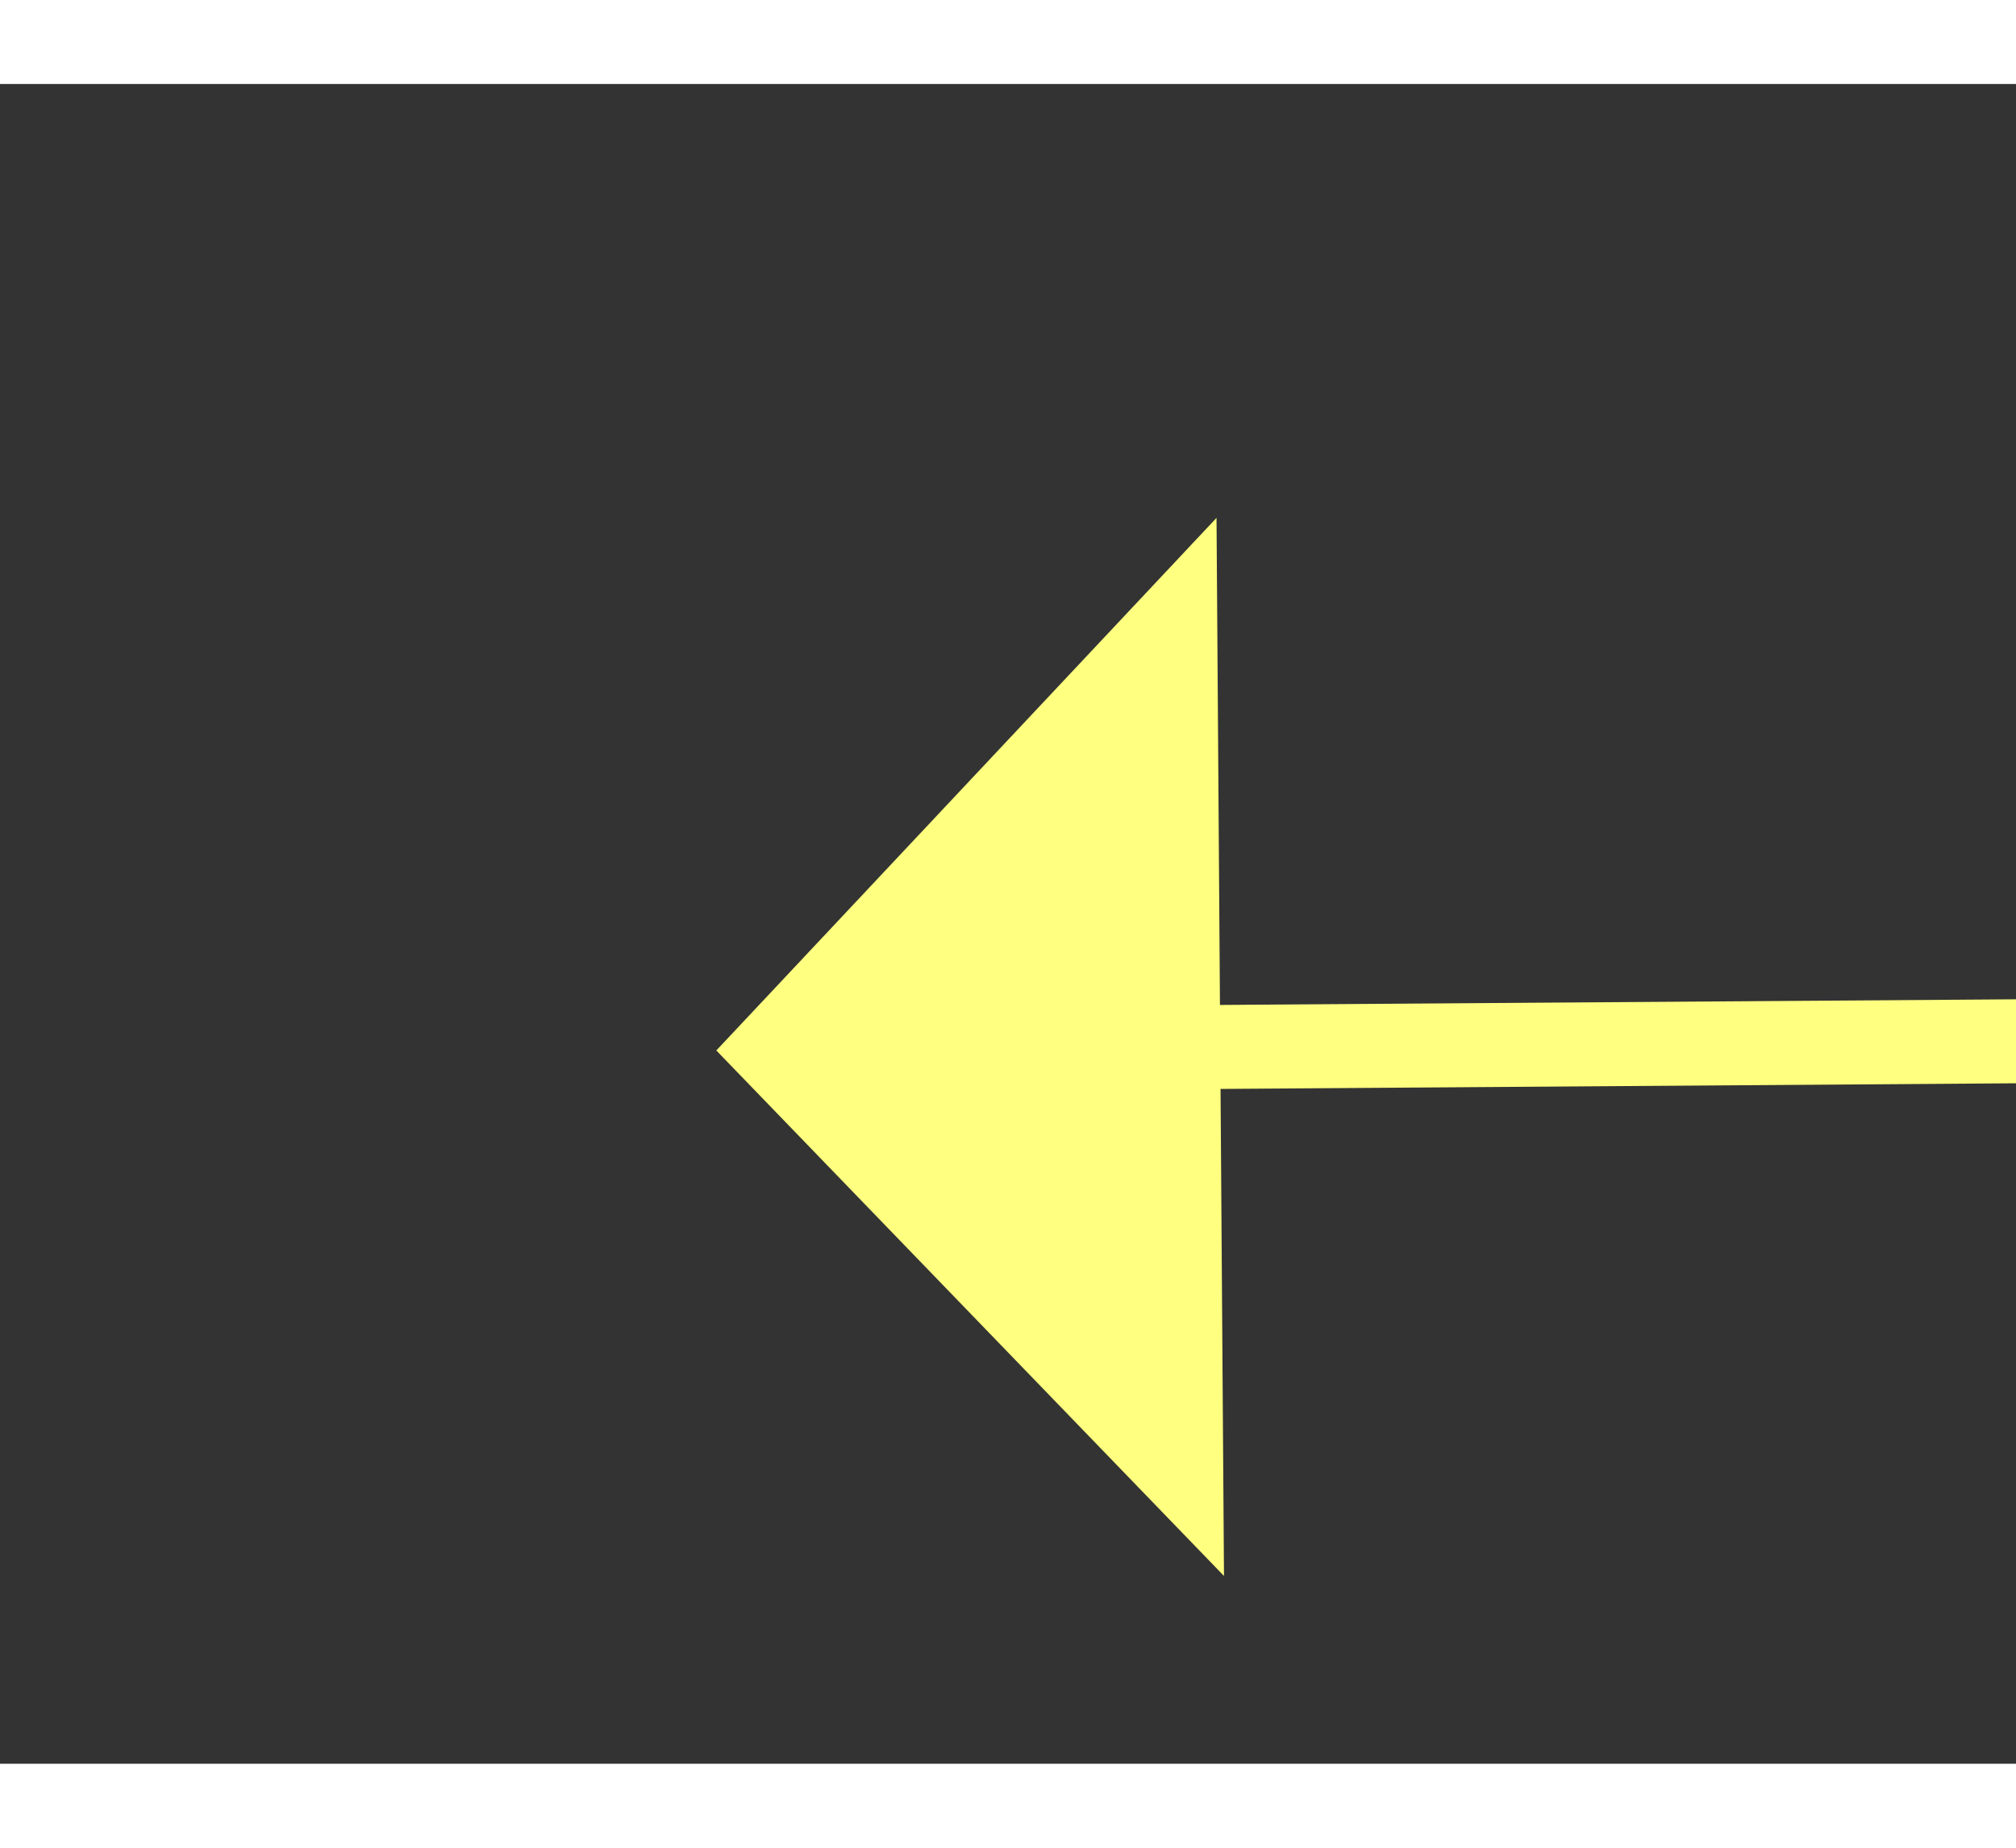﻿<?xml version="1.0" encoding="utf-8"?>
<svg version="1.1" xmlns:xlink="http://www.w3.org/1999/xlink" width="24px" height="22px" preserveAspectRatio="xMinYMid meet" viewBox="1042 2169  24 20" xmlns="http://www.w3.org/2000/svg">
  <rect x="1042" y="2169" width="24" height="20" fill="#333333" stroke="none"/>
  <g transform="matrix(-0.656 0.755 -0.755 -0.656 3389.998 2813.089 )">
    <path d="M 1066 2153.8  L 1072 2147.5  L 1066 2141.2  L 1066 2153.8  Z " fill-rule="nonzero" fill="#ffff80" stroke="none" transform="matrix(0.661 0.75 -0.75 0.661 1958.745 -43.011 )" />
    <path d="M 982 2147.5  L 1067 2147.5  " stroke-width="1" stroke="#ffff80" fill="none" transform="matrix(0.661 0.75 -0.75 0.661 1958.745 -43.011 )" />
  </g>
</svg>